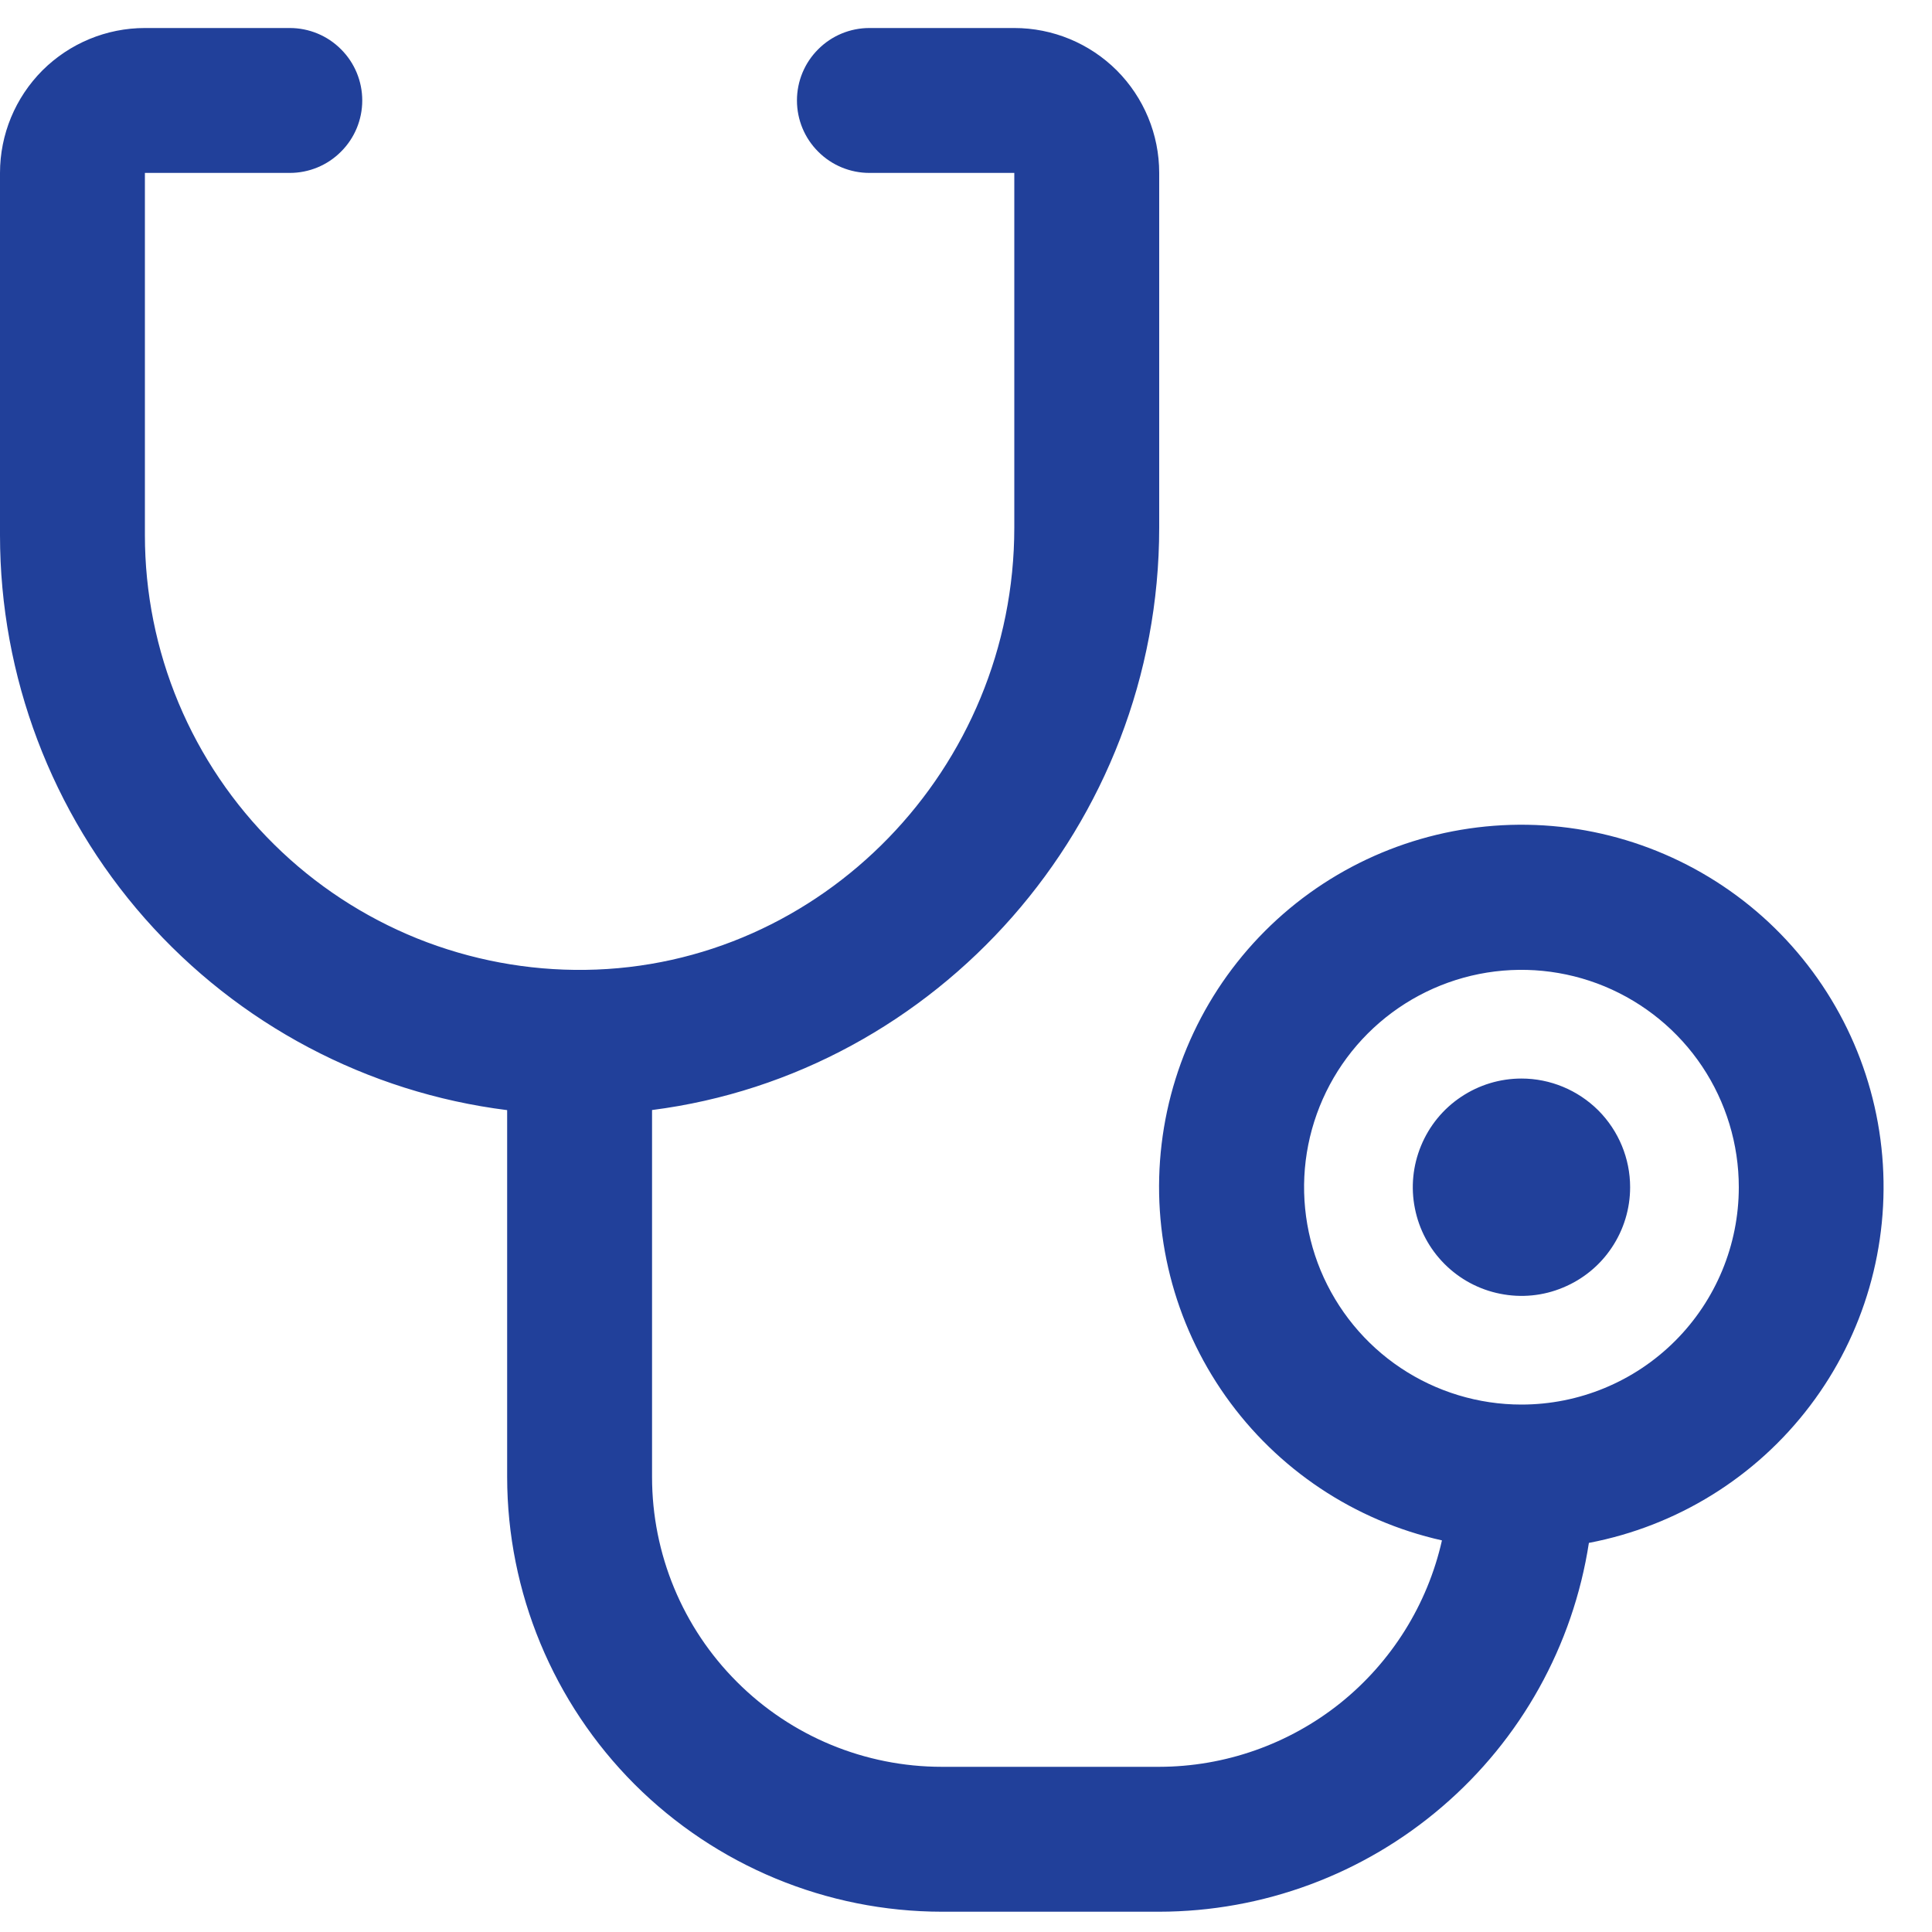 <svg width="20" height="20" viewBox="0 0 20 20" fill="none" xmlns="http://www.w3.org/2000/svg">
<path d="M16.875 12.29C16.875 12.512 16.809 12.73 16.685 12.915C16.562 13.1 16.386 13.244 16.18 13.329C15.975 13.415 15.749 13.437 15.53 13.393C15.312 13.35 15.112 13.243 14.954 13.085C14.797 12.928 14.69 12.728 14.647 12.509C14.603 12.291 14.626 12.065 14.711 11.86C14.796 11.654 14.94 11.478 15.125 11.355C15.31 11.231 15.527 11.165 15.75 11.165C16.048 11.165 16.334 11.284 16.546 11.495C16.756 11.706 16.875 11.992 16.875 12.29ZM16.448 15.973C16.284 17.035 15.745 18.004 14.929 18.703C14.114 19.403 13.075 19.789 12 19.79H9.75C8.557 19.789 7.413 19.314 6.569 18.471C5.726 17.627 5.251 16.483 5.25 15.29V11.492C3.8 11.31 2.467 10.604 1.5 9.508C0.534 8.412 0 7.001 0 5.54V1.79C0 1.392 0.158 1.011 0.439 0.729C0.721 0.448 1.102 0.29 1.5 0.29H3C3.199 0.29 3.39 0.369 3.53 0.51C3.671 0.65 3.75 0.841 3.75 1.04C3.75 1.239 3.671 1.43 3.53 1.57C3.39 1.711 3.199 1.79 3 1.79H1.5V5.54C1.5 6.136 1.618 6.726 1.848 7.276C2.078 7.826 2.415 8.325 2.839 8.743C3.263 9.162 3.767 9.492 4.319 9.715C4.872 9.937 5.464 10.048 6.06 10.04C8.508 10.008 10.5 7.954 10.5 5.462V1.79H9C8.801 1.79 8.61 1.711 8.47 1.57C8.329 1.43 8.25 1.239 8.25 1.04C8.25 0.841 8.329 0.65 8.47 0.51C8.61 0.369 8.801 0.29 9 0.29H10.5C10.898 0.29 11.279 0.448 11.561 0.729C11.842 1.011 12 1.392 12 1.79V5.462C12 8.541 9.7 11.114 6.75 11.491V15.29C6.75 16.086 7.066 16.849 7.629 17.411C8.191 17.974 8.954 18.29 9.75 18.29H12C12.681 18.289 13.342 18.056 13.874 17.631C14.405 17.205 14.777 16.611 14.927 15.946C14.021 15.743 13.223 15.211 12.687 14.453C12.151 13.695 11.915 12.765 12.025 11.843C12.135 10.921 12.583 10.073 13.283 9.462C13.982 8.852 14.883 8.523 15.811 8.538C16.739 8.553 17.629 8.913 18.308 9.546C18.986 10.18 19.406 11.042 19.485 11.967C19.564 12.892 19.298 13.814 18.737 14.553C18.176 15.293 17.36 15.798 16.448 15.972V15.973ZM18 12.29C18 11.845 17.868 11.41 17.621 11.04C17.374 10.67 17.022 10.382 16.611 10.211C16.2 10.041 15.748 9.996 15.311 10.083C14.875 10.17 14.474 10.384 14.159 10.699C13.844 11.014 13.63 11.415 13.543 11.851C13.456 12.287 13.501 12.74 13.671 13.151C13.842 13.562 14.13 13.914 14.5 14.161C14.87 14.408 15.305 14.54 15.75 14.54C16.347 14.54 16.919 14.303 17.341 13.881C17.763 13.459 18 12.887 18 12.29Z" fill="#21409A"/>
</svg>
